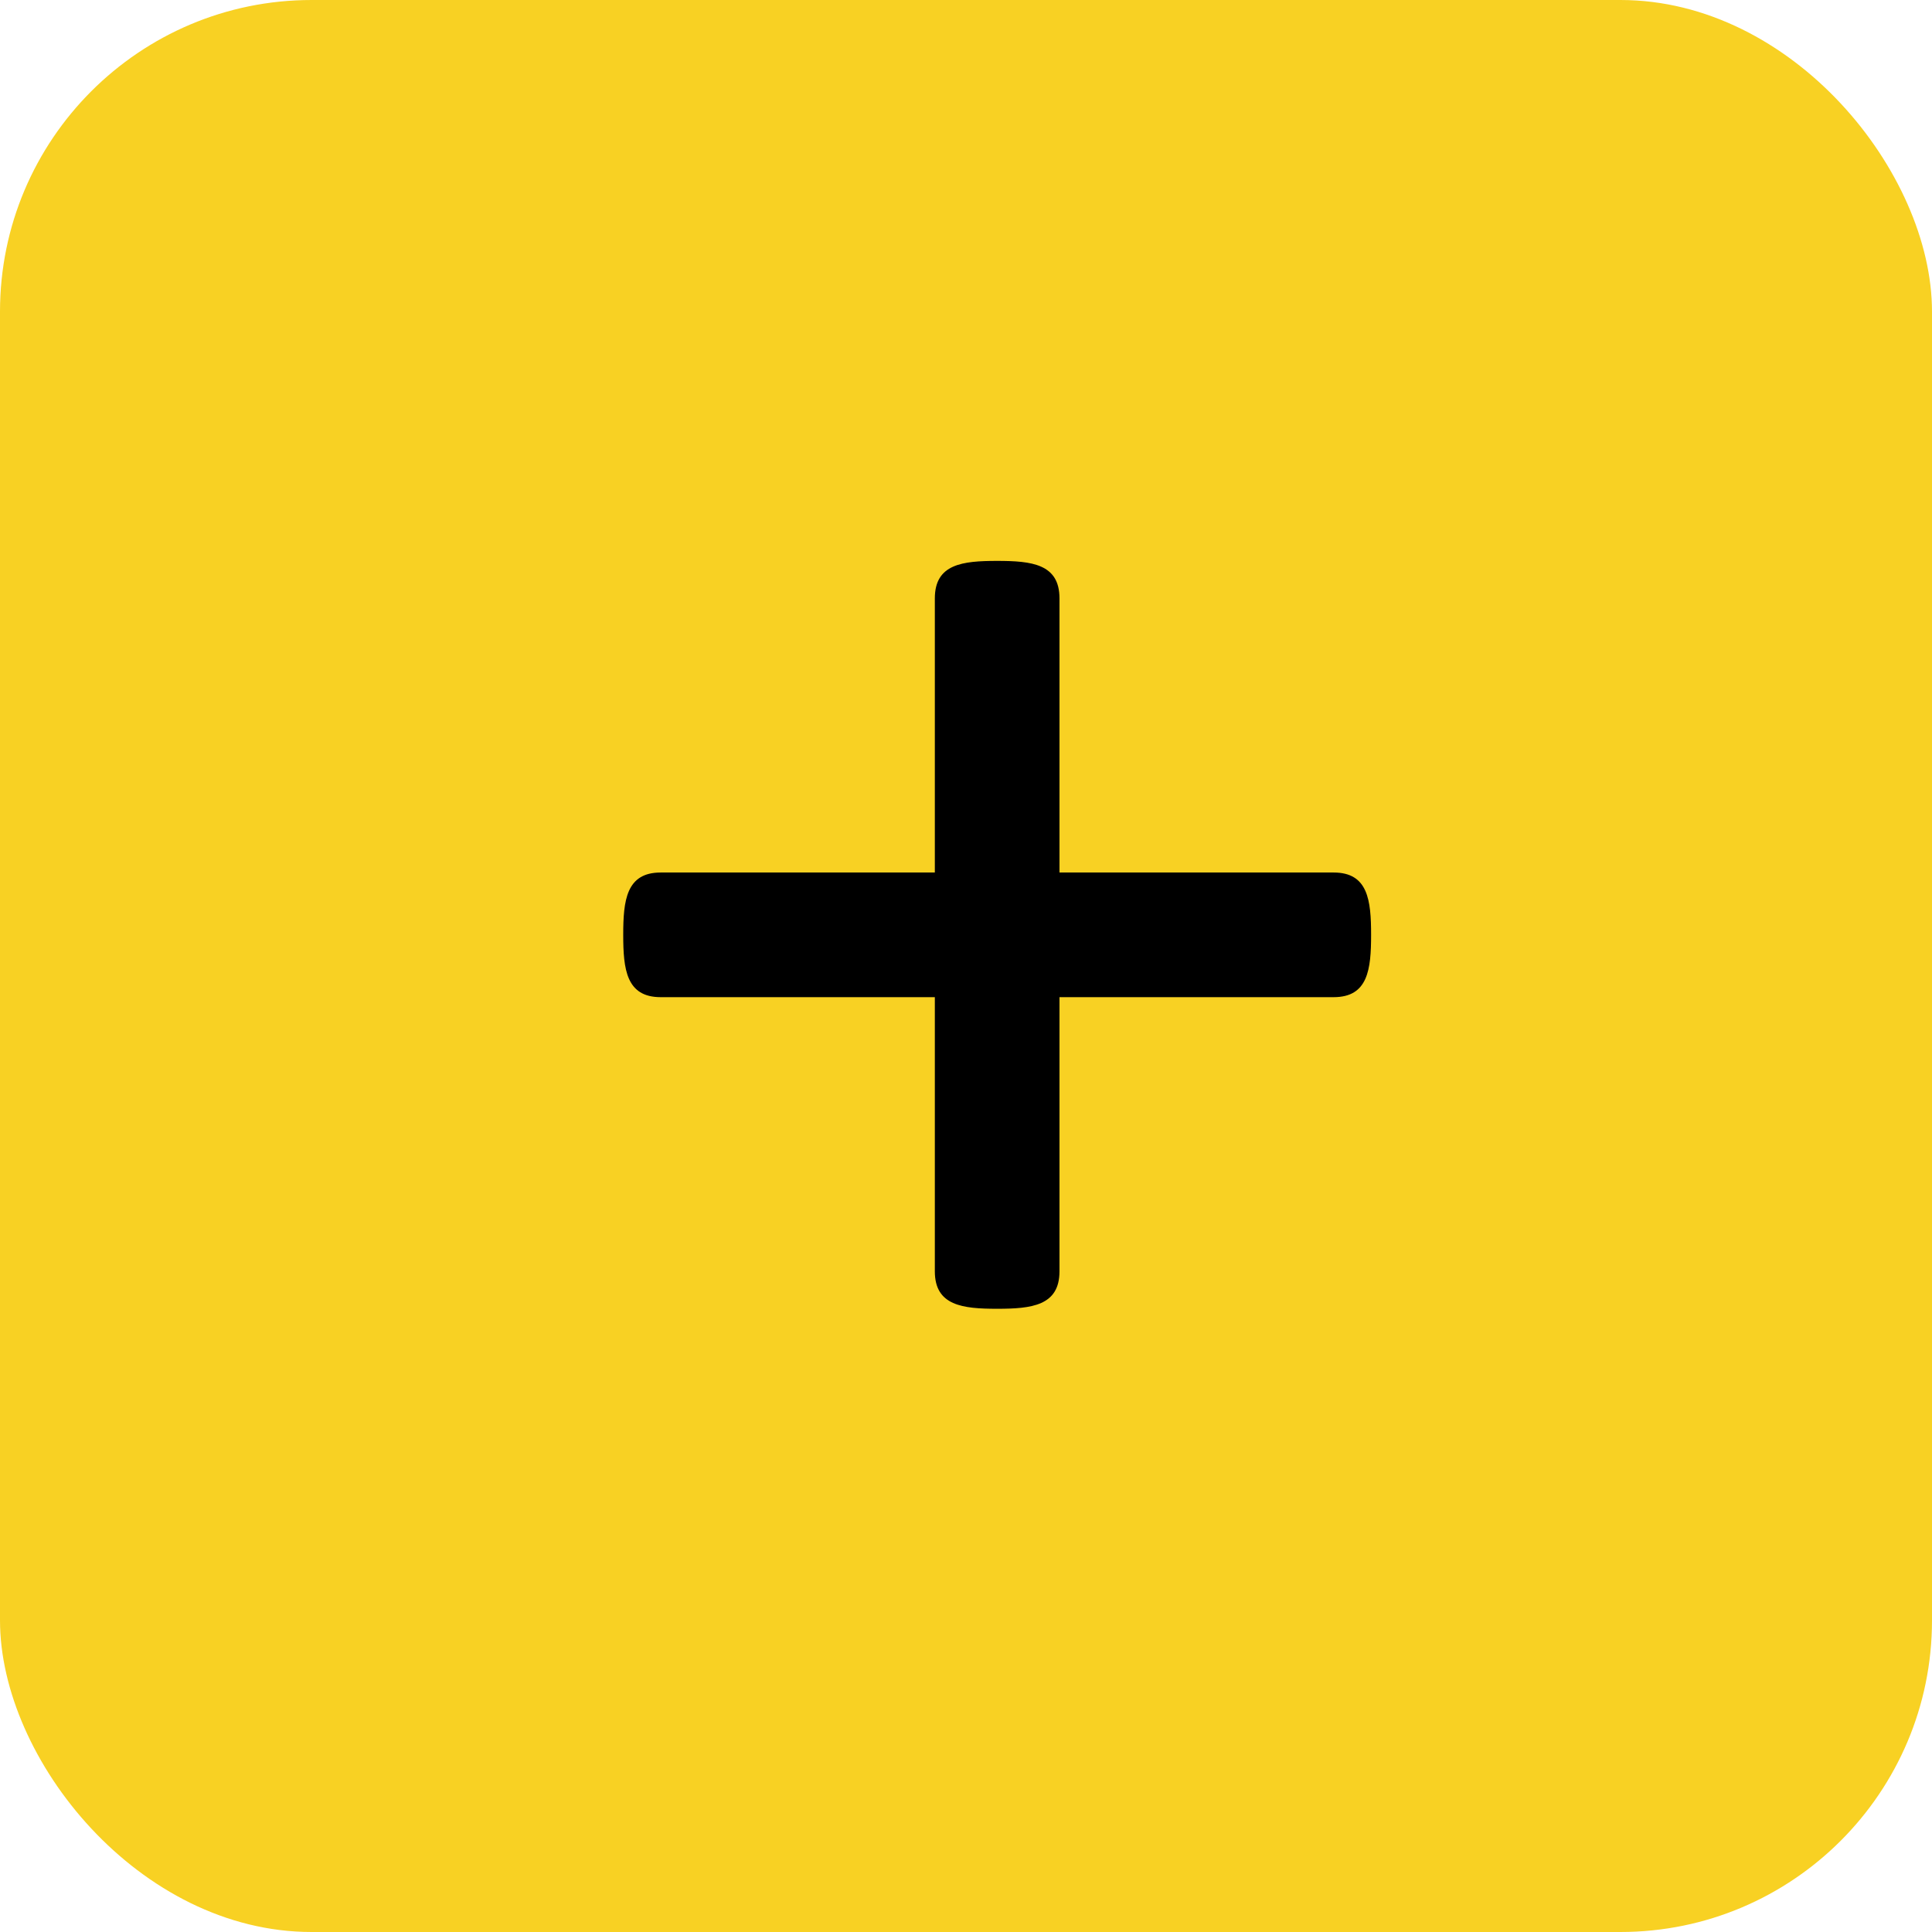 <svg width="31" height="31" viewBox="0 0 31 31" fill="none" xmlns="http://www.w3.org/2000/svg">
<rect width="31" height="31" rx="5" fill="#F8D123"/>
<path d="M22 15C22 15.553 21.952 16 21.399 16H17V20.399C17 20.951 16.553 21 16 21C15.447 21 15 20.951 15 20.399V16H10.601C10.049 16 10 15.553 10 15C10 14.447 10.049 14 10.601 14H15V9.601C15 9.048 15.447 9 16 9C16.553 9 17 9.048 17 9.601V14H21.399C21.952 14 22 14.447 22 15Z" fill="black"/>
</svg>
